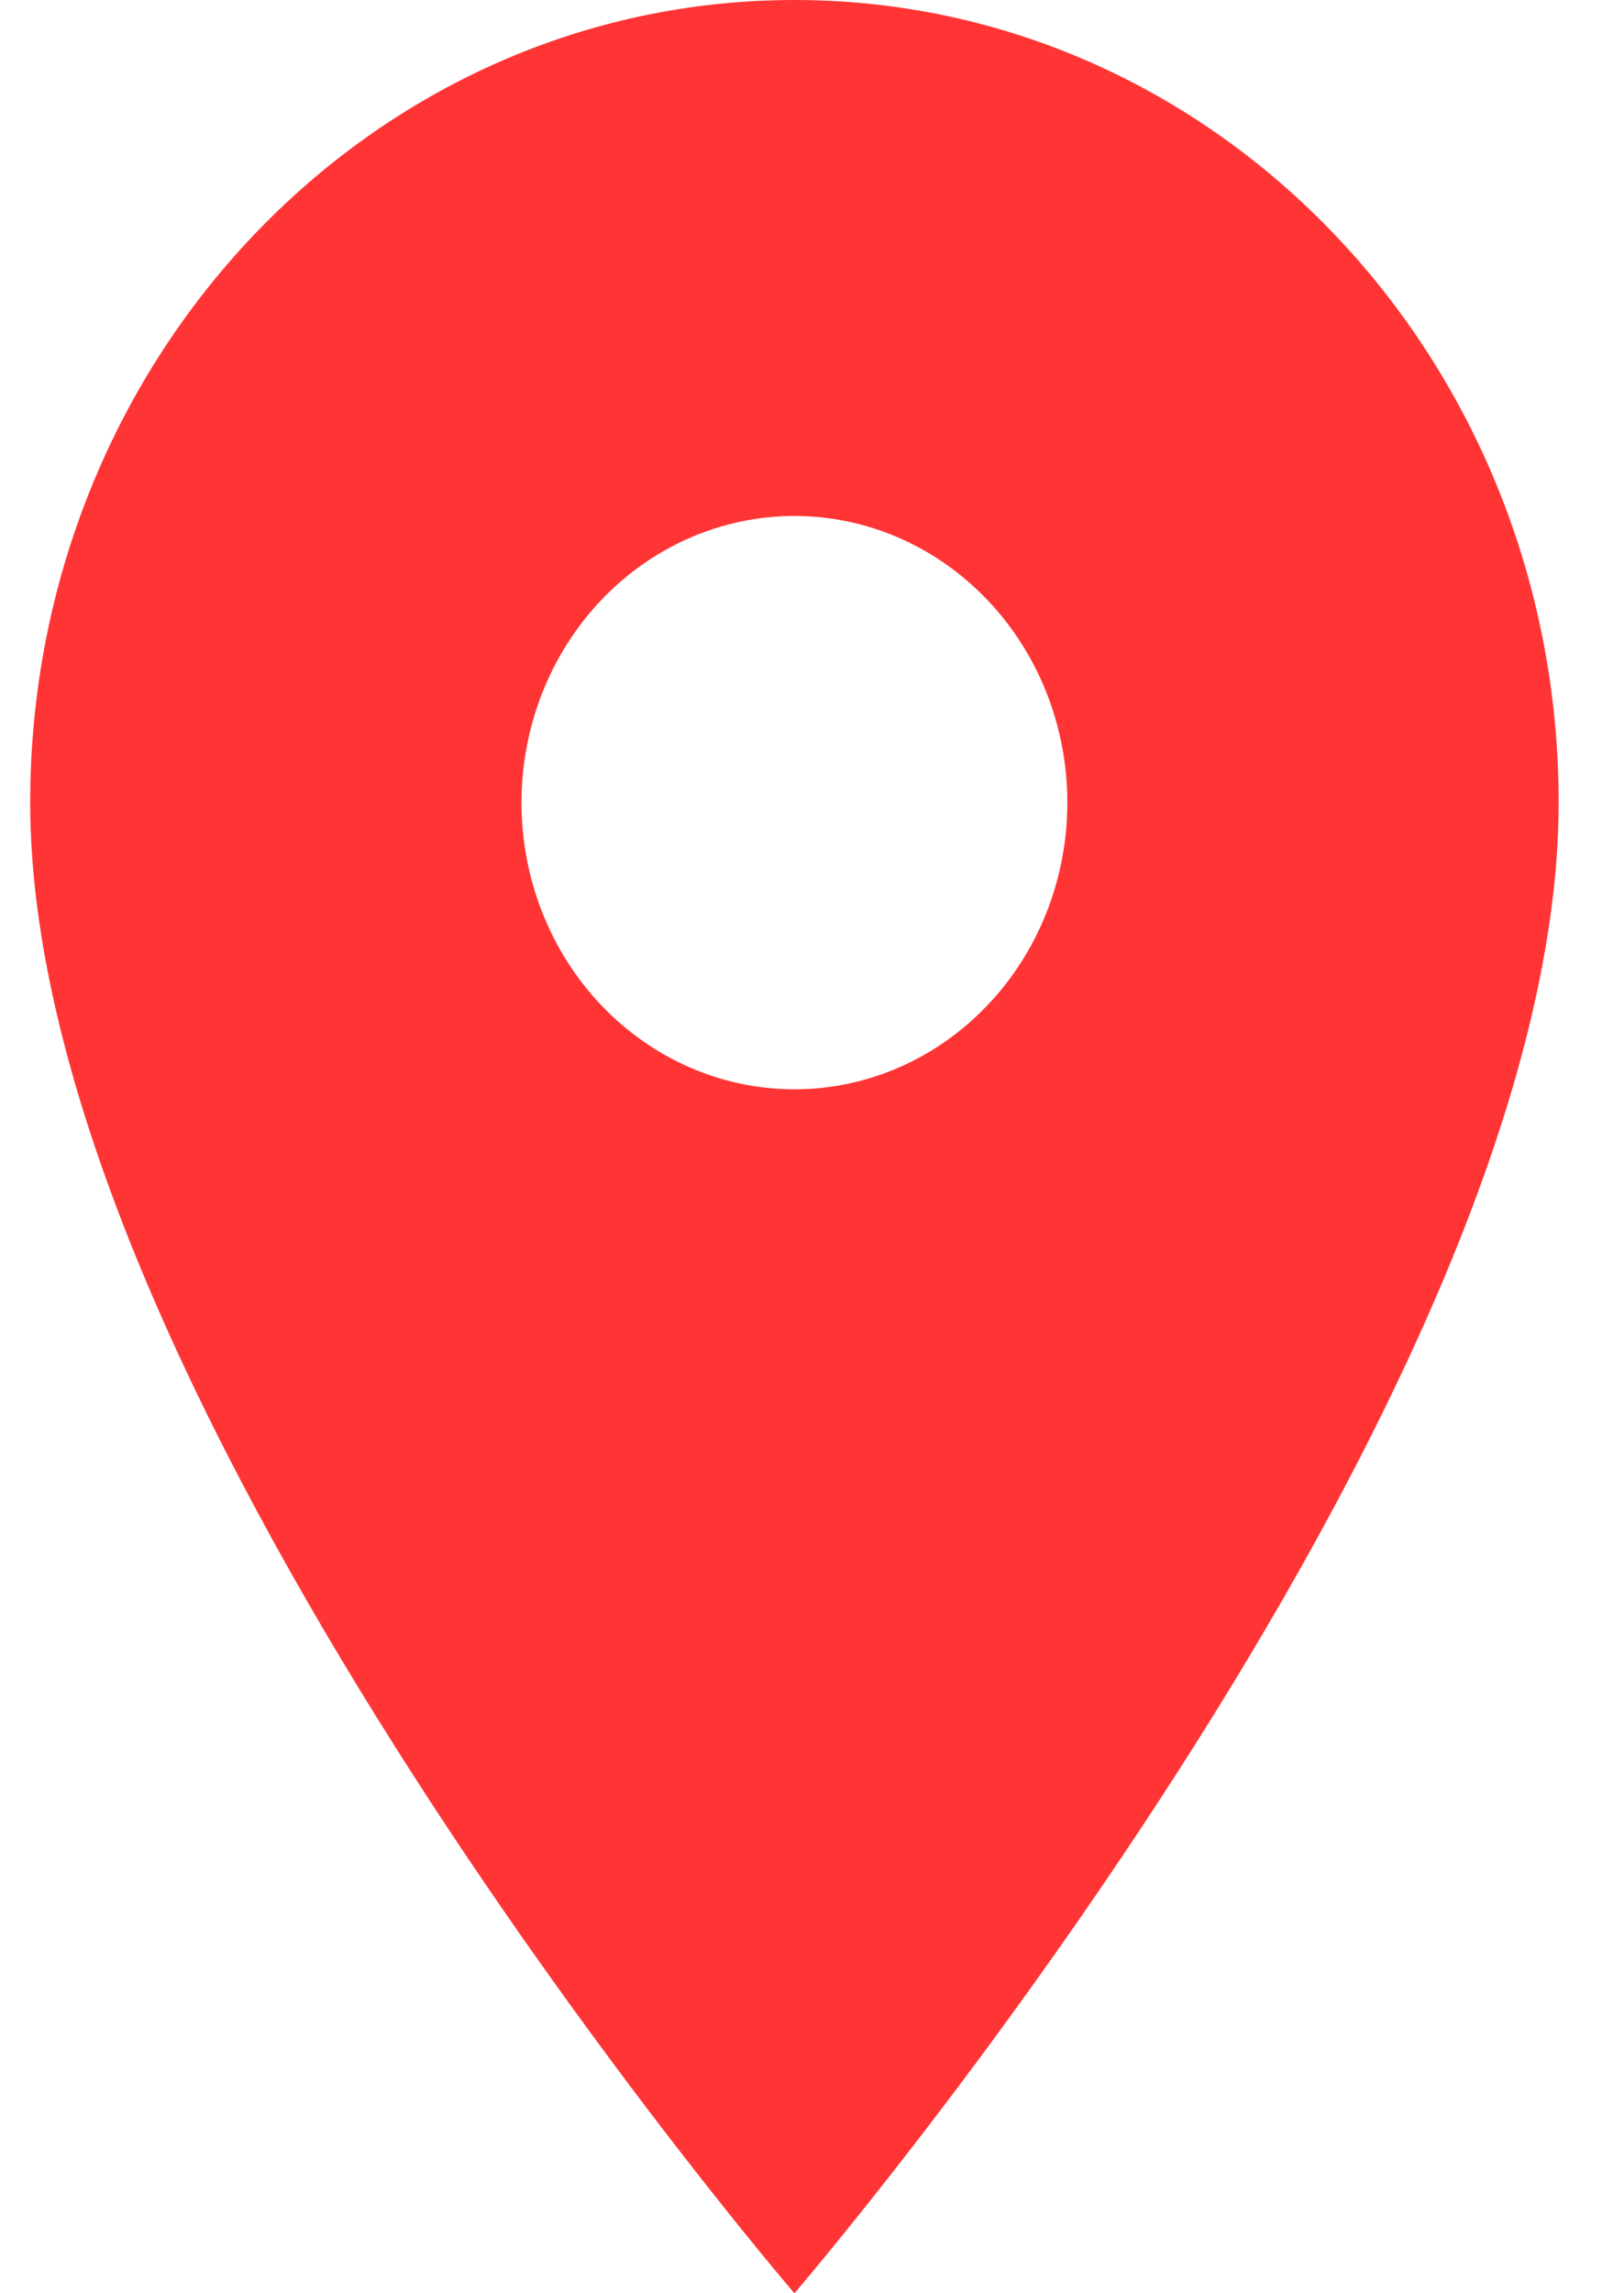 <svg width="17" height="24" viewBox="0 0 17 24" fill="none" xmlns="http://www.w3.org/2000/svg">
<path d="M8.316 0C3.893 0 0.316 3.756 0.316 8.4C0.316 14.7 8.316 24 8.316 24C8.316 24 16.316 14.7 16.316 8.4C16.316 3.756 12.739 0 8.316 0ZM8.316 11.4C7.558 11.4 6.831 11.084 6.295 10.521C5.76 9.959 5.459 9.196 5.459 8.4C5.459 7.604 5.76 6.841 6.295 6.279C6.831 5.716 7.558 5.4 8.316 5.4C9.074 5.4 9.8 5.716 10.336 6.279C10.872 6.841 11.173 7.604 11.173 8.4C11.173 9.196 10.872 9.959 10.336 10.521C9.8 11.084 9.074 11.4 8.316 11.4Z" fill="#FF3535"/>
</svg>
